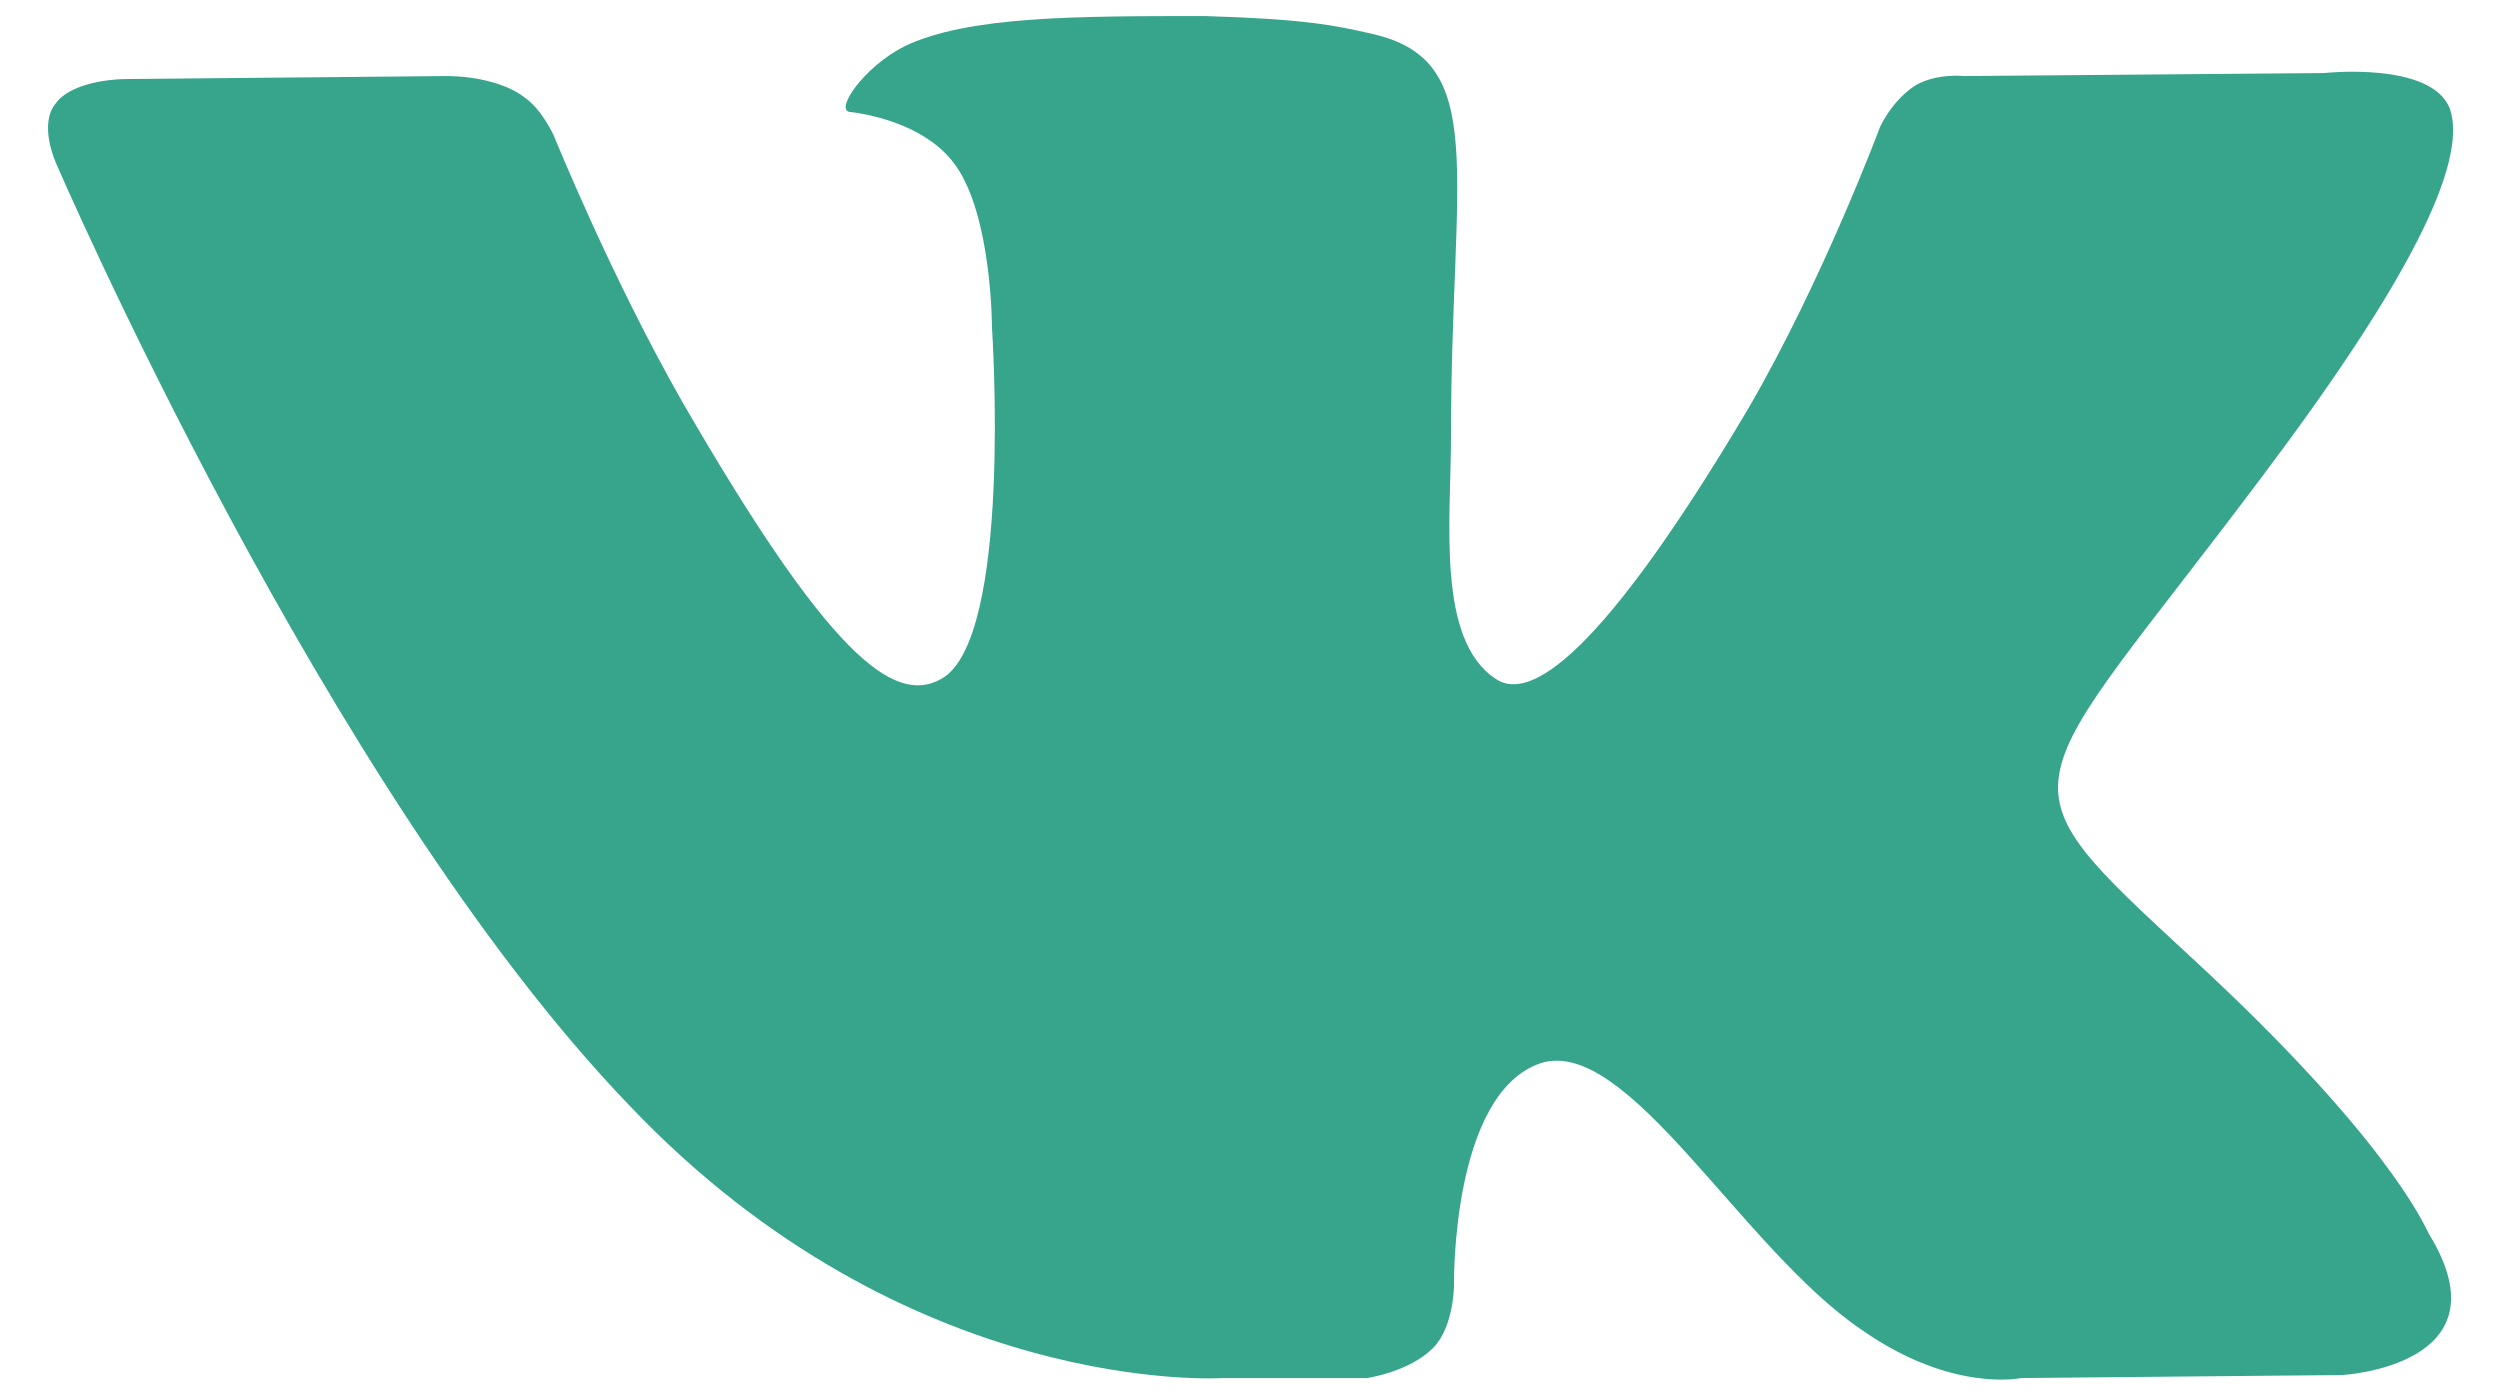 <svg width="50" height="28" viewBox="0 0 50 28" fill="none" xmlns="http://www.w3.org/2000/svg">
<path fill-rule="evenodd" clip-rule="evenodd" d="M24.46 27.561H27.34C27.34 27.561 28.18 27.441 28.66 26.961C29.08 26.541 29.08 25.701 29.08 25.701C29.08 25.701 29.02 21.861 30.82 21.261C32.56 20.721 34.84 24.981 37.24 26.601C39.04 27.861 40.42 27.561 40.42 27.561L46.84 27.501C46.84 27.501 50.2 27.321 48.58 24.681C48.46 24.441 47.68 22.701 43.84 19.161C39.82 15.441 40.36 16.041 45.22 9.561C48.16 5.661 49.36 3.261 49 2.181C48.64 1.221 46.48 1.461 46.48 1.461L39.28 1.521C39.28 1.521 38.74 1.461 38.32 1.701C37.84 2.001 37.6 2.541 37.6 2.541C37.6 2.541 36.46 5.601 34.96 8.181C31.72 13.641 30.46 13.941 29.92 13.581C28.72 12.801 29.02 10.401 29.02 8.721C29.02 3.441 29.8 1.221 27.46 0.681C26.68 0.501 26.08 0.381 24.1 0.321C21.52 0.321 19.36 0.321 18.1 0.921C17.26 1.341 16.66 2.241 17.02 2.241C17.5 2.301 18.58 2.541 19.12 3.321C19.84 4.341 19.84 6.561 19.84 6.561C19.84 6.561 20.26 12.801 18.82 13.581C17.86 14.121 16.54 13.041 13.66 8.061C12.22 5.541 11.08 2.721 11.08 2.721C11.08 2.721 10.84 2.181 10.48 1.941C10.18 1.701 9.58 1.521 8.92 1.521L2.5 1.581C2.5 1.581 1.48 1.581 1.12 2.061C0.76 2.481 1.12 3.261 1.12 3.261C1.12 3.261 6.52 15.801 12.58 22.101C18.16 27.981 24.46 27.561 24.46 27.561Z" fill="#37A58C"/>
</svg>
